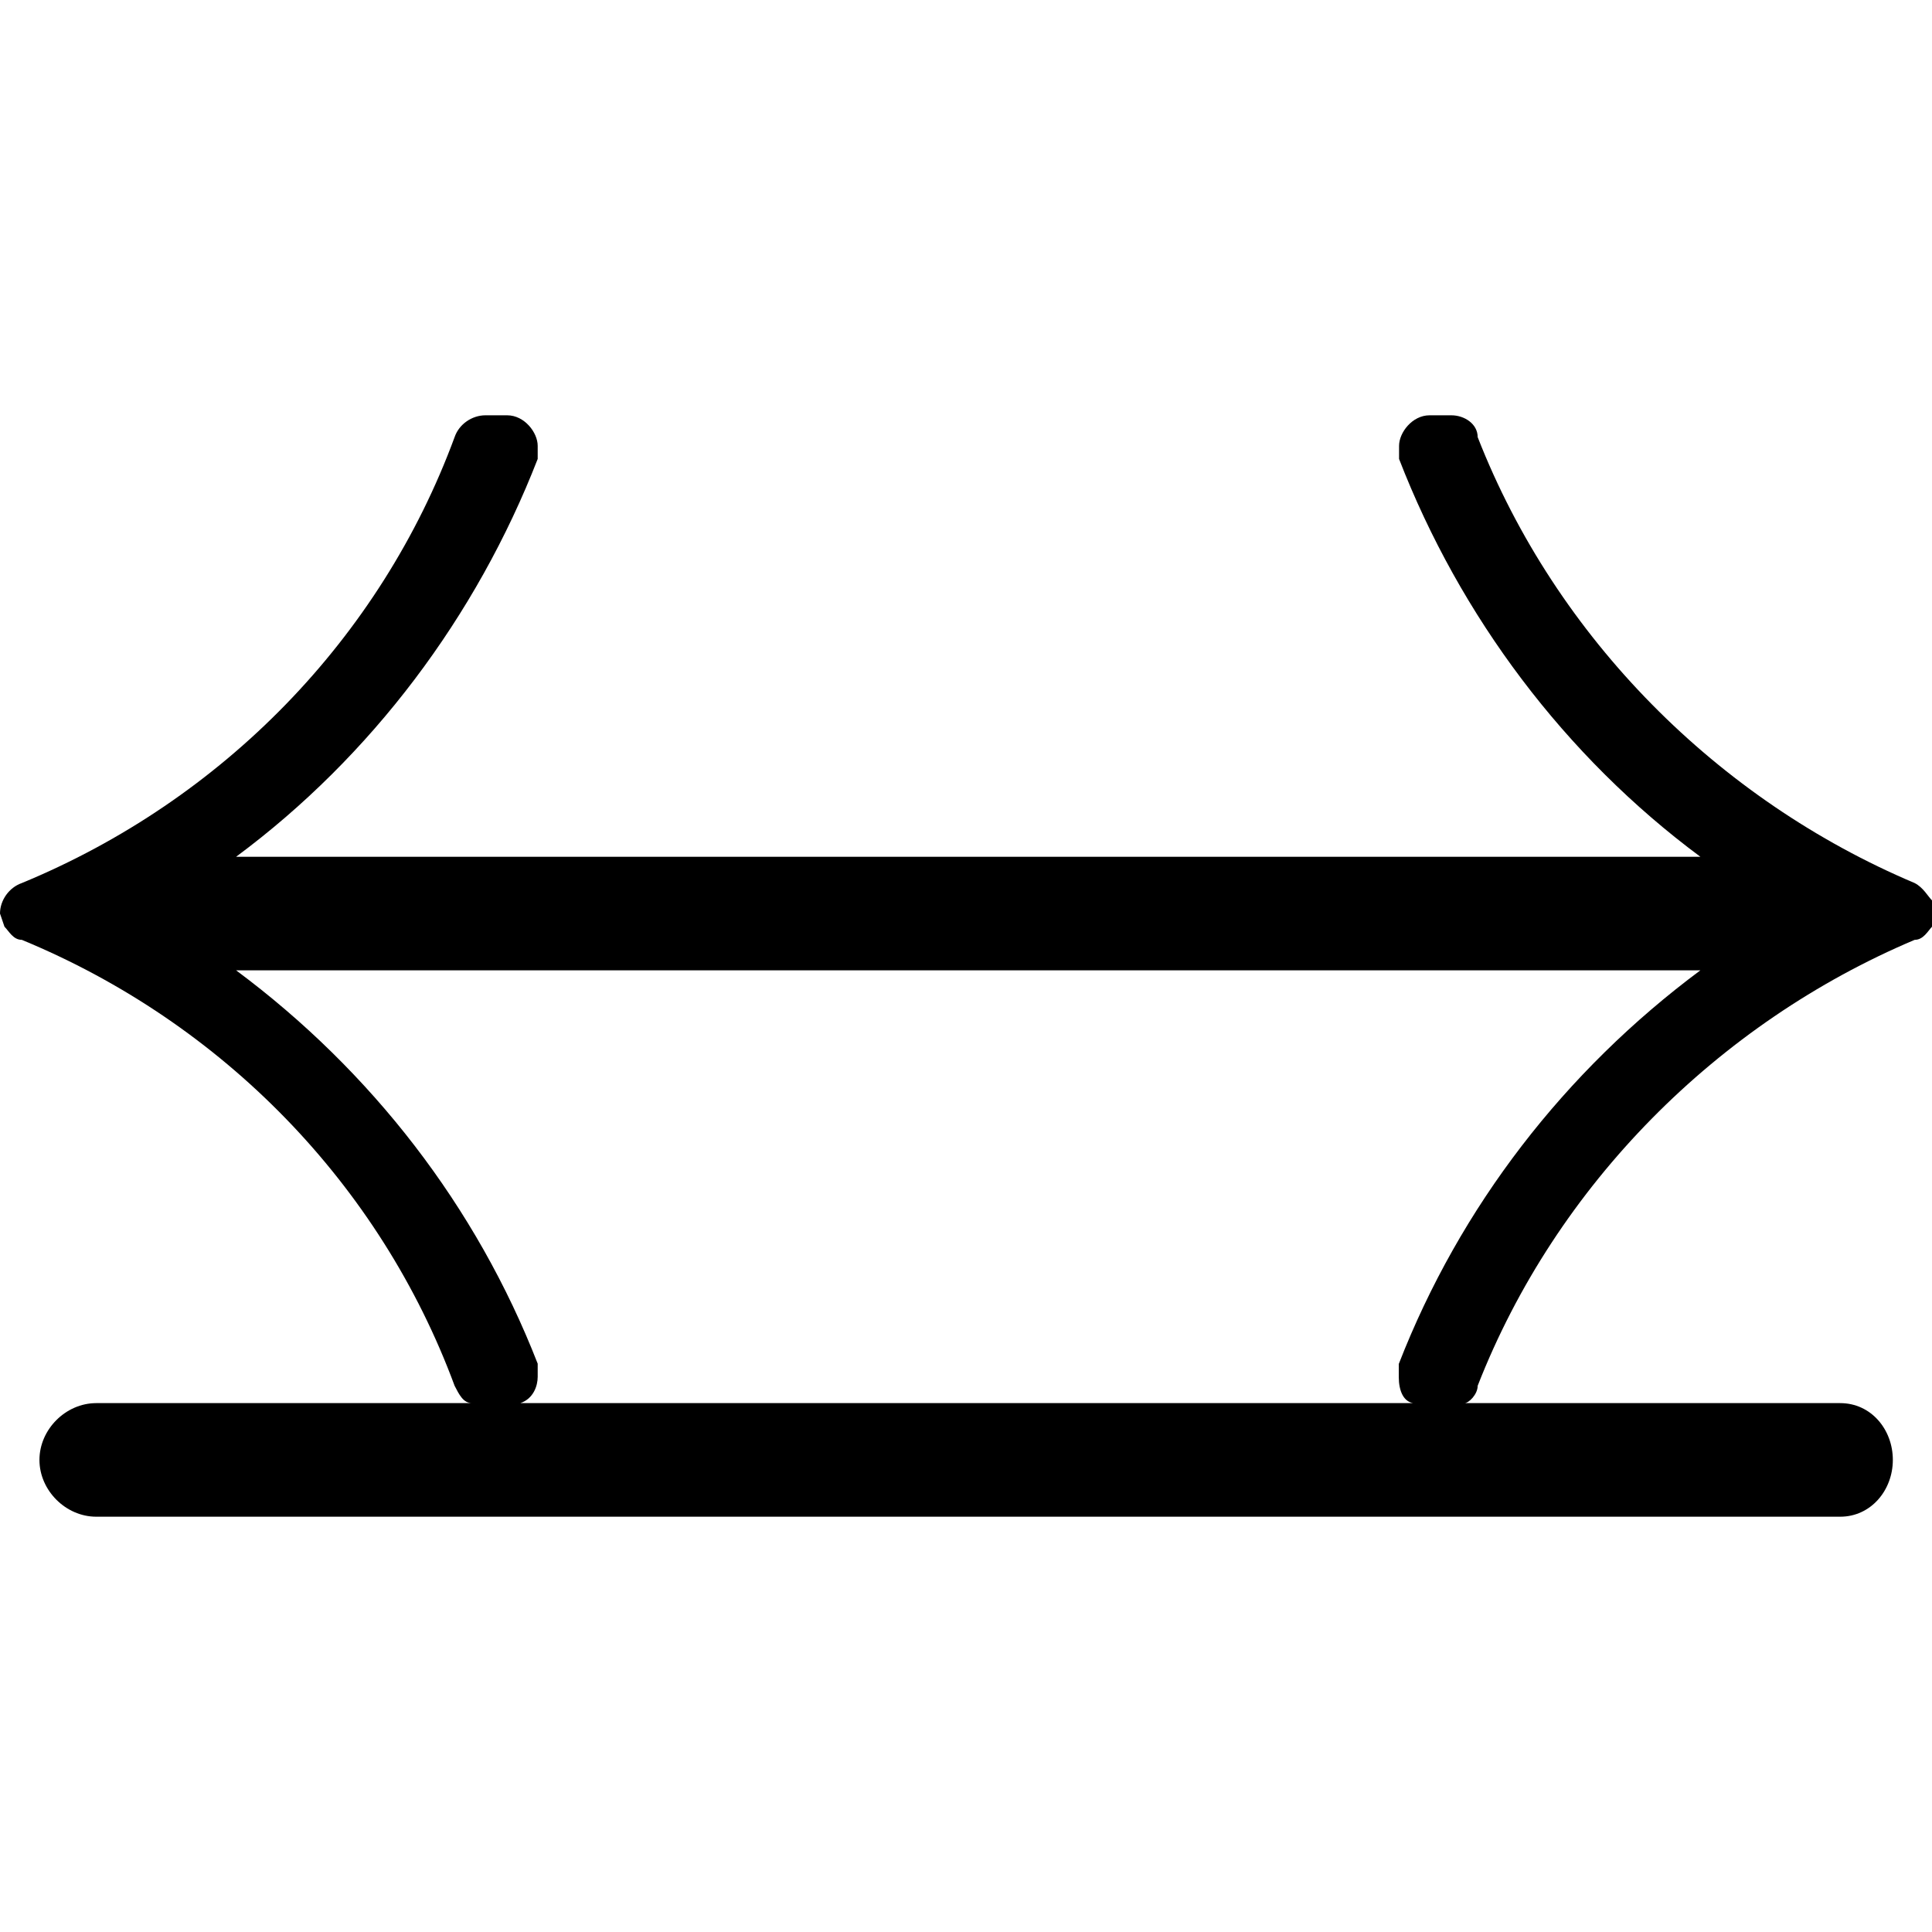<?xml version="1.0" encoding="UTF-8" standalone="no"?>
<svg
   xmlns:dc="http://purl.org/dc/elements/1.1/"
   xmlns:cc="http://creativecommons.org/ns#"
   xmlns:rdf="http://www.w3.org/1999/02/22-rdf-syntax-ns#"
   xmlns:svg="http://www.w3.org/2000/svg"
   xmlns="http://www.w3.org/2000/svg"
   xmlns:xlink="http://www.w3.org/1999/xlink"
   xmlns:sodipodi="http://sodipodi.sourceforge.net/DTD/sodipodi-0.dtd"
   xmlns:inkscape="http://www.inkscape.org/namespaces/inkscape"
   width="64px"
   height="64px"
   viewBox="0 0 6.906 3.937"
   version="1.1"
   id="svg17"
   sodipodi:docname="temp.svg">
  <sodipodi:namedview
     pagecolor="#ffffff"
     bordercolor="#666666"
     borderopacity="1"
     objecttolerance="10"
     gridtolerance="10"
     guidetolerance="10"
     inkscape:pageopacity="0"
     inkscape:pageshadow="2"
     inkscape:window-width="640"
     inkscape:window-height="480"
     id="namedview19" />
  <defs
     id="defs10">
    <g
       id="g8">
      <symbol
         overflow="visible"
         id="glyph0-0">
        <path
           style="stroke:none"
           d=""
           id="path2" />
      </symbol>
      <symbol
         overflow="visible"
         id="glyph0-1">
        <path
           style="stroke:none"
           d="M 5.688,-5.172 C 5.688,-5.219 5.641,-5.25 5.594,-5.25 H 5.516 c -0.062,0 -0.109,0.062 -0.109,0.109 V -5.094 C 5.625,-4.531 6,-4.031 6.484,-3.672 H 1.25 C 1.734,-4.031 2.109,-4.531 2.328,-5.094 c 0,-0.016 0,-0.031 0,-0.047 C 2.328,-5.188 2.281,-5.25 2.219,-5.25 H 2.141 C 2.094,-5.25 2.047,-5.219 2.031,-5.172 1.766,-4.453 1.203,-3.875 0.484,-3.578 0.438,-3.562 0.406,-3.516 0.406,-3.469 l 0.016,0.047 C 0.438,-3.406 0.453,-3.375 0.484,-3.375 c 0.719,0.297 1.281,0.875 1.547,1.594 0.016,0.031 0.031,0.062 0.062,0.062 H 0.75 c -0.109,0 -0.203,0.094 -0.203,0.203 0,0.109 0.094,0.203 0.203,0.203 h 6.234 c 0.109,0 0.188,-0.094 0.188,-0.203 0,-0.109 -0.078,-0.203 -0.188,-0.203 H 5.641 C 5.656,-1.719 5.688,-1.75 5.688,-1.781 5.969,-2.5 6.547,-3.078 7.25,-3.375 c 0.031,0 0.047,-0.031 0.062,-0.047 0,-0.016 0,-0.031 0,-0.047 0,-0.016 0,-0.031 0,-0.047 C 7.297,-3.531 7.281,-3.562 7.25,-3.578 6.547,-3.875 5.969,-4.453 5.688,-5.172 Z M 5.469,-1.719 H 2.266 c 0.047,-0.016 0.062,-0.062 0.062,-0.094 0,-0.016 0,-0.016 0,-0.047 C 2.109,-2.422 1.734,-2.906 1.25,-3.266 H 6.484 C 6,-2.906 5.625,-2.422 5.406,-1.859 V -1.812 c 0,0.047 0.016,0.094 0.062,0.094 z m 0,0"
           id="path5" />
      </symbol>
    </g>
  </defs>
  <g
     id="surface1"
     transform="translate(-149.118,-129.515)">
    <g
       style="fill:#000000;fill-opacity:1"
       id="g14">
      <use
         xlink:href="#glyph0-1"
         x="148.712"
         y="134.765"
         id="use12"
         width="100%"
         height="100%" />
    </g>
  </g>
</svg>
